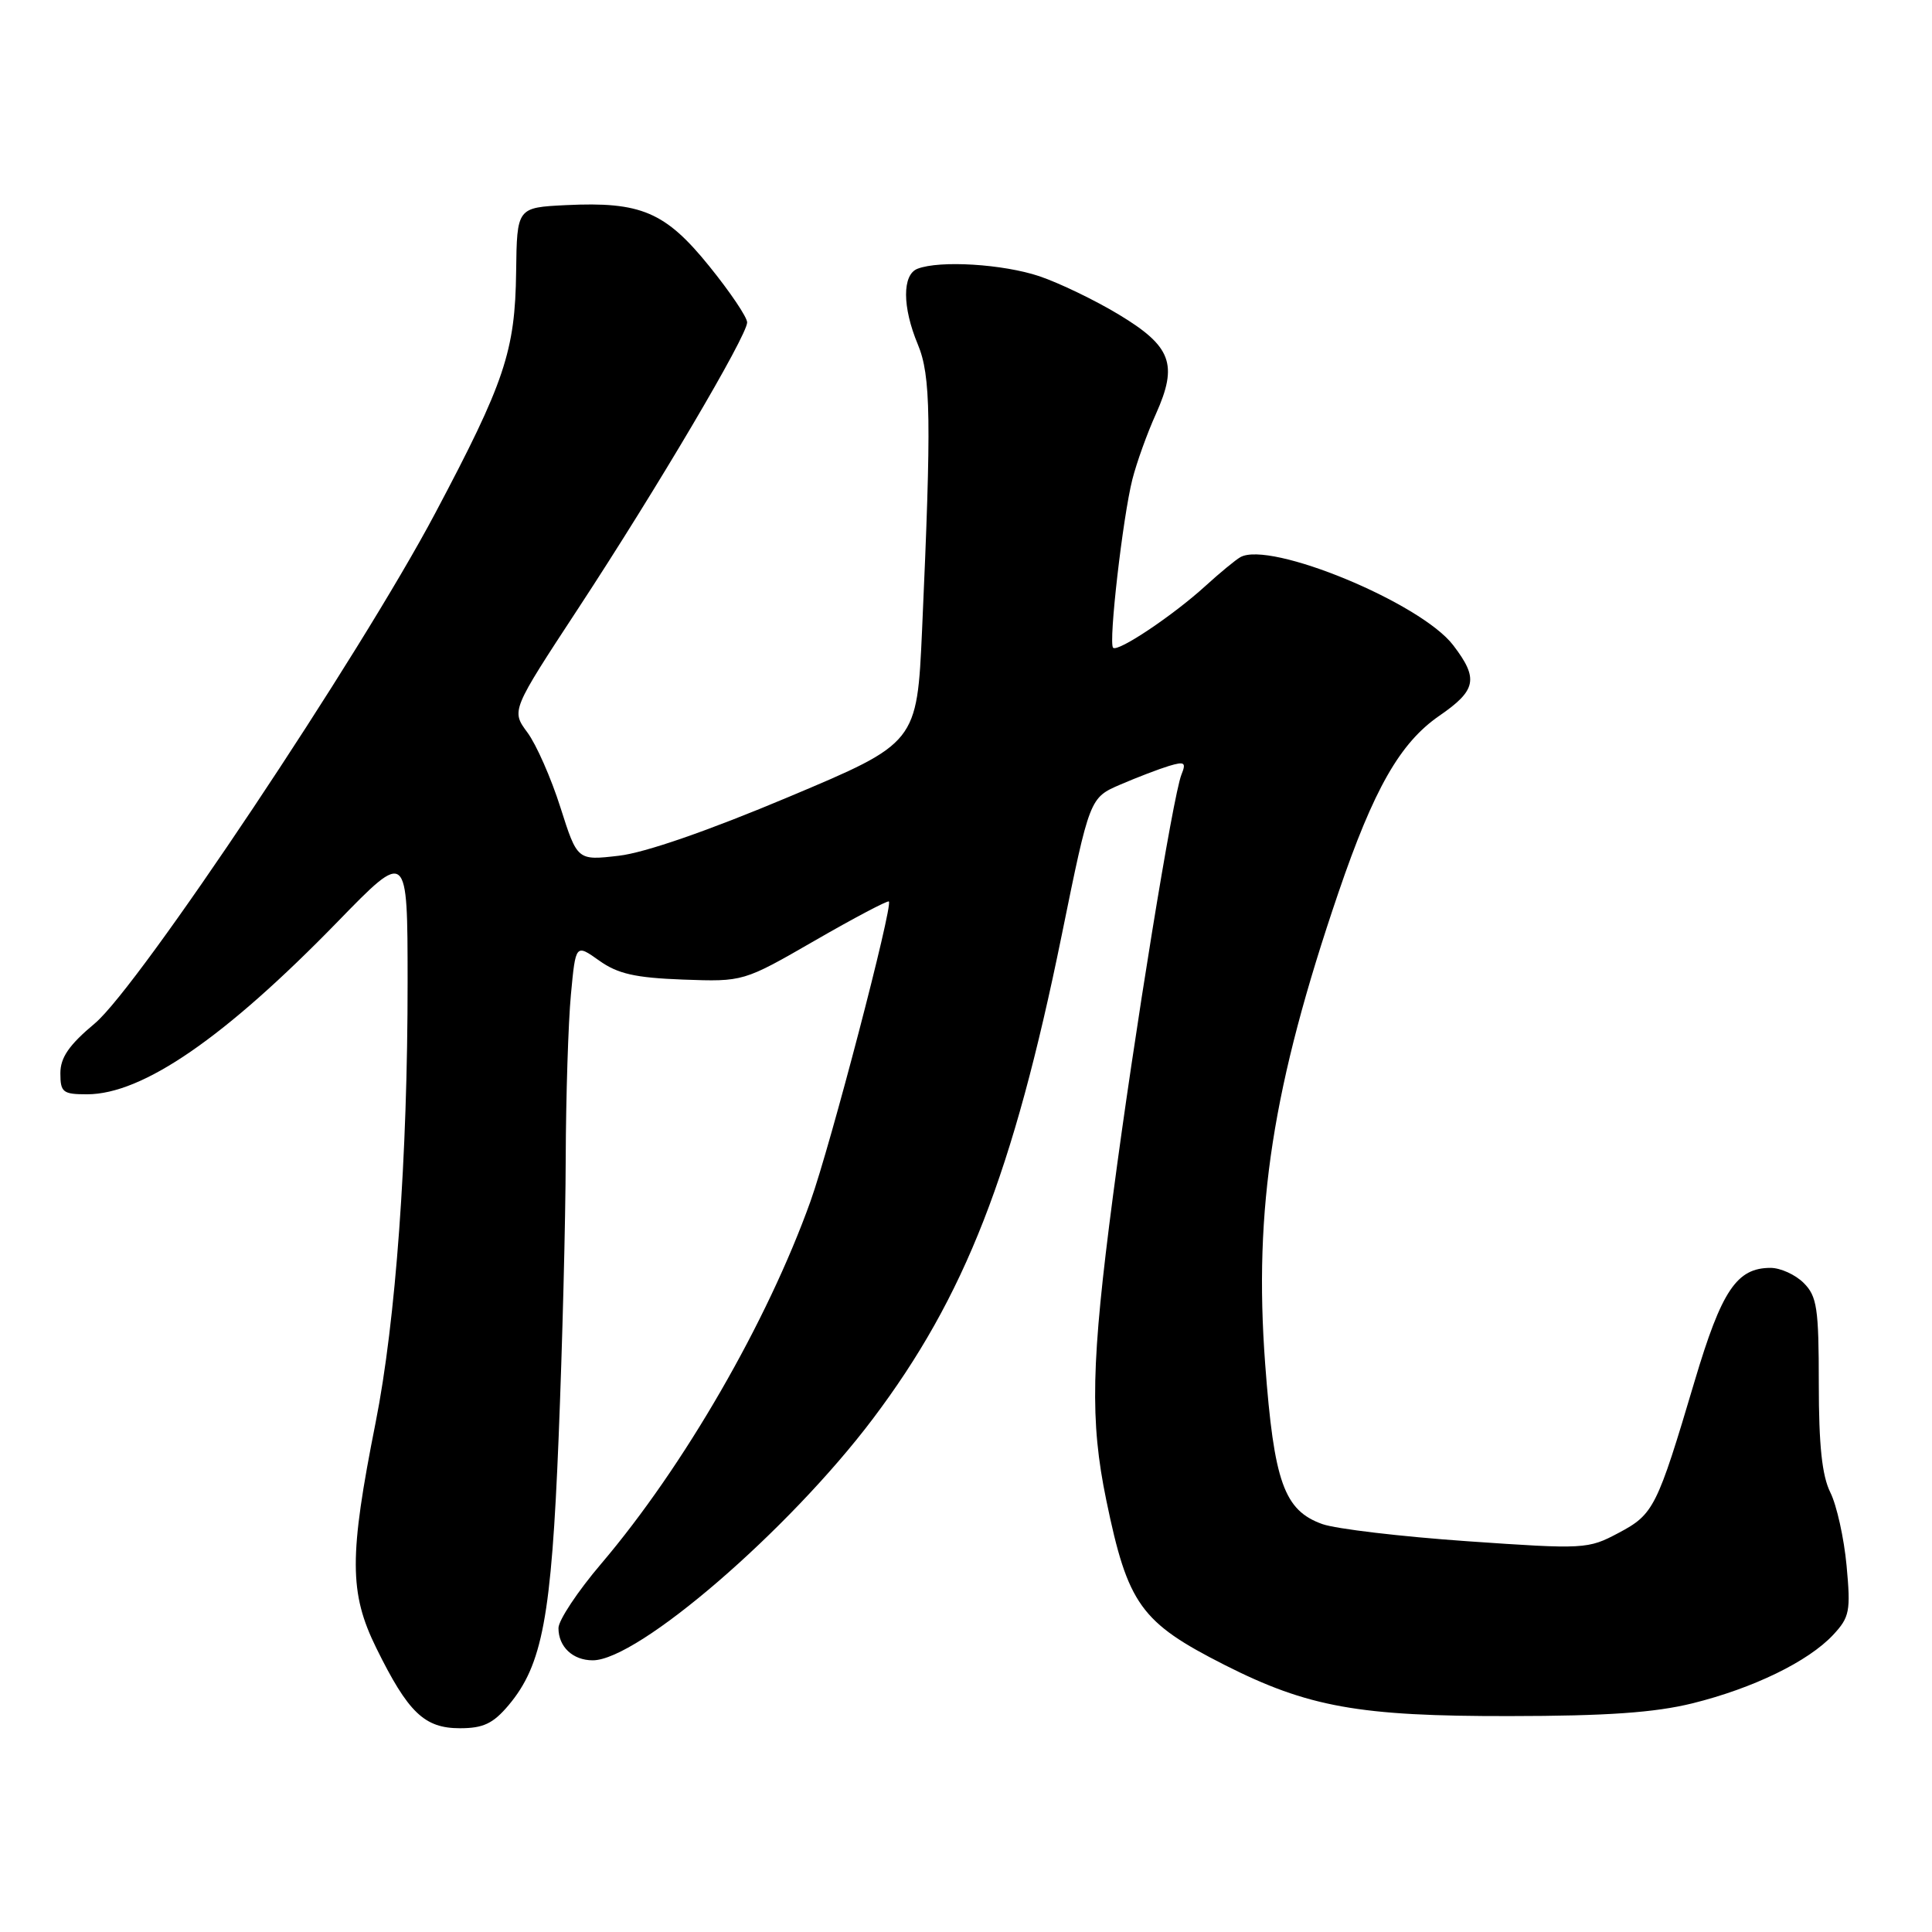 <?xml version="1.0" encoding="UTF-8" standalone="no"?>
<!DOCTYPE svg PUBLIC "-//W3C//DTD SVG 1.1//EN" "http://www.w3.org/Graphics/SVG/1.1/DTD/svg11.dtd" >
<svg xmlns="http://www.w3.org/2000/svg" xmlns:xlink="http://www.w3.org/1999/xlink" version="1.1" viewBox="0 0 256 256">
 <g >
 <path fill="currentColor"
d=" M 67.39 225.95 C 71.87 220.62 73.06 214.29 74.02 190.50 C 74.51 178.40 74.94 161.75 74.96 153.50 C 74.99 145.25 75.30 135.48 75.65 131.78 C 76.28 125.07 76.28 125.07 79.39 127.28 C 81.86 129.04 84.15 129.56 90.50 129.80 C 98.50 130.09 98.50 130.09 107.99 124.62 C 113.21 121.61 117.62 119.29 117.78 119.45 C 118.35 120.01 110.04 151.78 107.40 159.16 C 101.68 175.14 90.61 194.32 79.68 207.18 C 76.55 210.85 74.00 214.70 74.00 215.73 C 74.00 218.21 75.90 220.00 78.54 220.00 C 84.54 220.00 104.48 202.81 115.65 188.01 C 127.85 171.84 134.25 155.47 140.68 123.93 C 144.39 105.71 144.39 105.71 148.45 103.96 C 150.68 103.00 153.58 101.89 154.90 101.49 C 156.97 100.87 157.20 101.03 156.55 102.63 C 155.42 105.46 150.28 137.09 147.48 158.43 C 144.58 180.53 144.41 188.25 146.59 198.79 C 149.44 212.61 151.14 214.97 162.26 220.61 C 173.30 226.20 180.06 227.42 200.00 227.39 C 212.94 227.38 219.26 226.93 224.26 225.70 C 232.32 223.70 239.60 220.16 242.90 216.63 C 245.09 214.28 245.24 213.49 244.68 207.44 C 244.34 203.80 243.37 199.44 242.53 197.76 C 241.43 195.55 241.00 191.53 241.00 183.35 C 241.00 173.33 240.76 171.76 239.00 170.00 C 237.90 168.90 235.92 168.00 234.61 168.00 C 230.13 168.00 228.13 170.97 224.55 183.00 C 219.55 199.82 219.13 200.65 214.45 203.13 C 210.43 205.27 209.94 205.30 194.41 204.22 C 185.66 203.61 177.02 202.59 175.22 201.95 C 170.15 200.14 168.81 196.40 167.64 180.71 C 166.11 160.11 168.63 143.87 177.34 118.30 C 182.04 104.52 185.51 98.44 190.71 94.85 C 195.64 91.46 195.95 89.93 192.56 85.50 C 188.28 79.88 168.27 71.61 164.35 73.83 C 163.70 74.20 161.63 75.91 159.74 77.63 C 155.47 81.53 148.12 86.45 147.49 85.83 C 146.86 85.20 148.78 68.49 150.05 63.50 C 150.61 61.30 152.01 57.40 153.17 54.84 C 156.12 48.26 155.23 45.89 148.25 41.68 C 145.09 39.77 140.35 37.49 137.72 36.60 C 132.91 34.99 124.53 34.47 121.58 35.61 C 119.54 36.39 119.55 40.68 121.61 45.62 C 123.35 49.77 123.43 55.61 122.18 83.47 C 121.50 98.45 121.50 98.45 104.50 105.60 C 93.85 110.08 85.44 113.00 82.00 113.39 C 76.50 114.03 76.50 114.03 74.26 106.99 C 73.03 103.11 71.06 98.64 69.88 97.05 C 67.74 94.16 67.74 94.16 76.62 80.62 C 87.08 64.68 99.00 44.48 99.00 42.72 C 99.00 42.03 96.74 38.68 93.98 35.27 C 88.16 28.07 84.93 26.70 75.00 27.18 C 68.50 27.50 68.50 27.50 68.39 36.00 C 68.26 46.53 66.88 50.63 57.67 68.00 C 47.68 86.85 18.40 130.73 12.56 135.61 C 9.15 138.46 8.00 140.13 8.00 142.21 C 8.00 144.74 8.33 145.00 11.53 145.00 C 18.90 145.00 29.80 137.49 44.75 122.12 C 54.00 112.61 54.00 112.61 54.01 130.05 C 54.02 153.30 52.44 175.07 49.77 188.50 C 46.25 206.22 46.26 211.05 49.85 218.35 C 54.08 226.94 56.23 229.00 60.95 229.00 C 64.04 229.00 65.34 228.38 67.39 225.95 Z "/>
</g>
</svg>